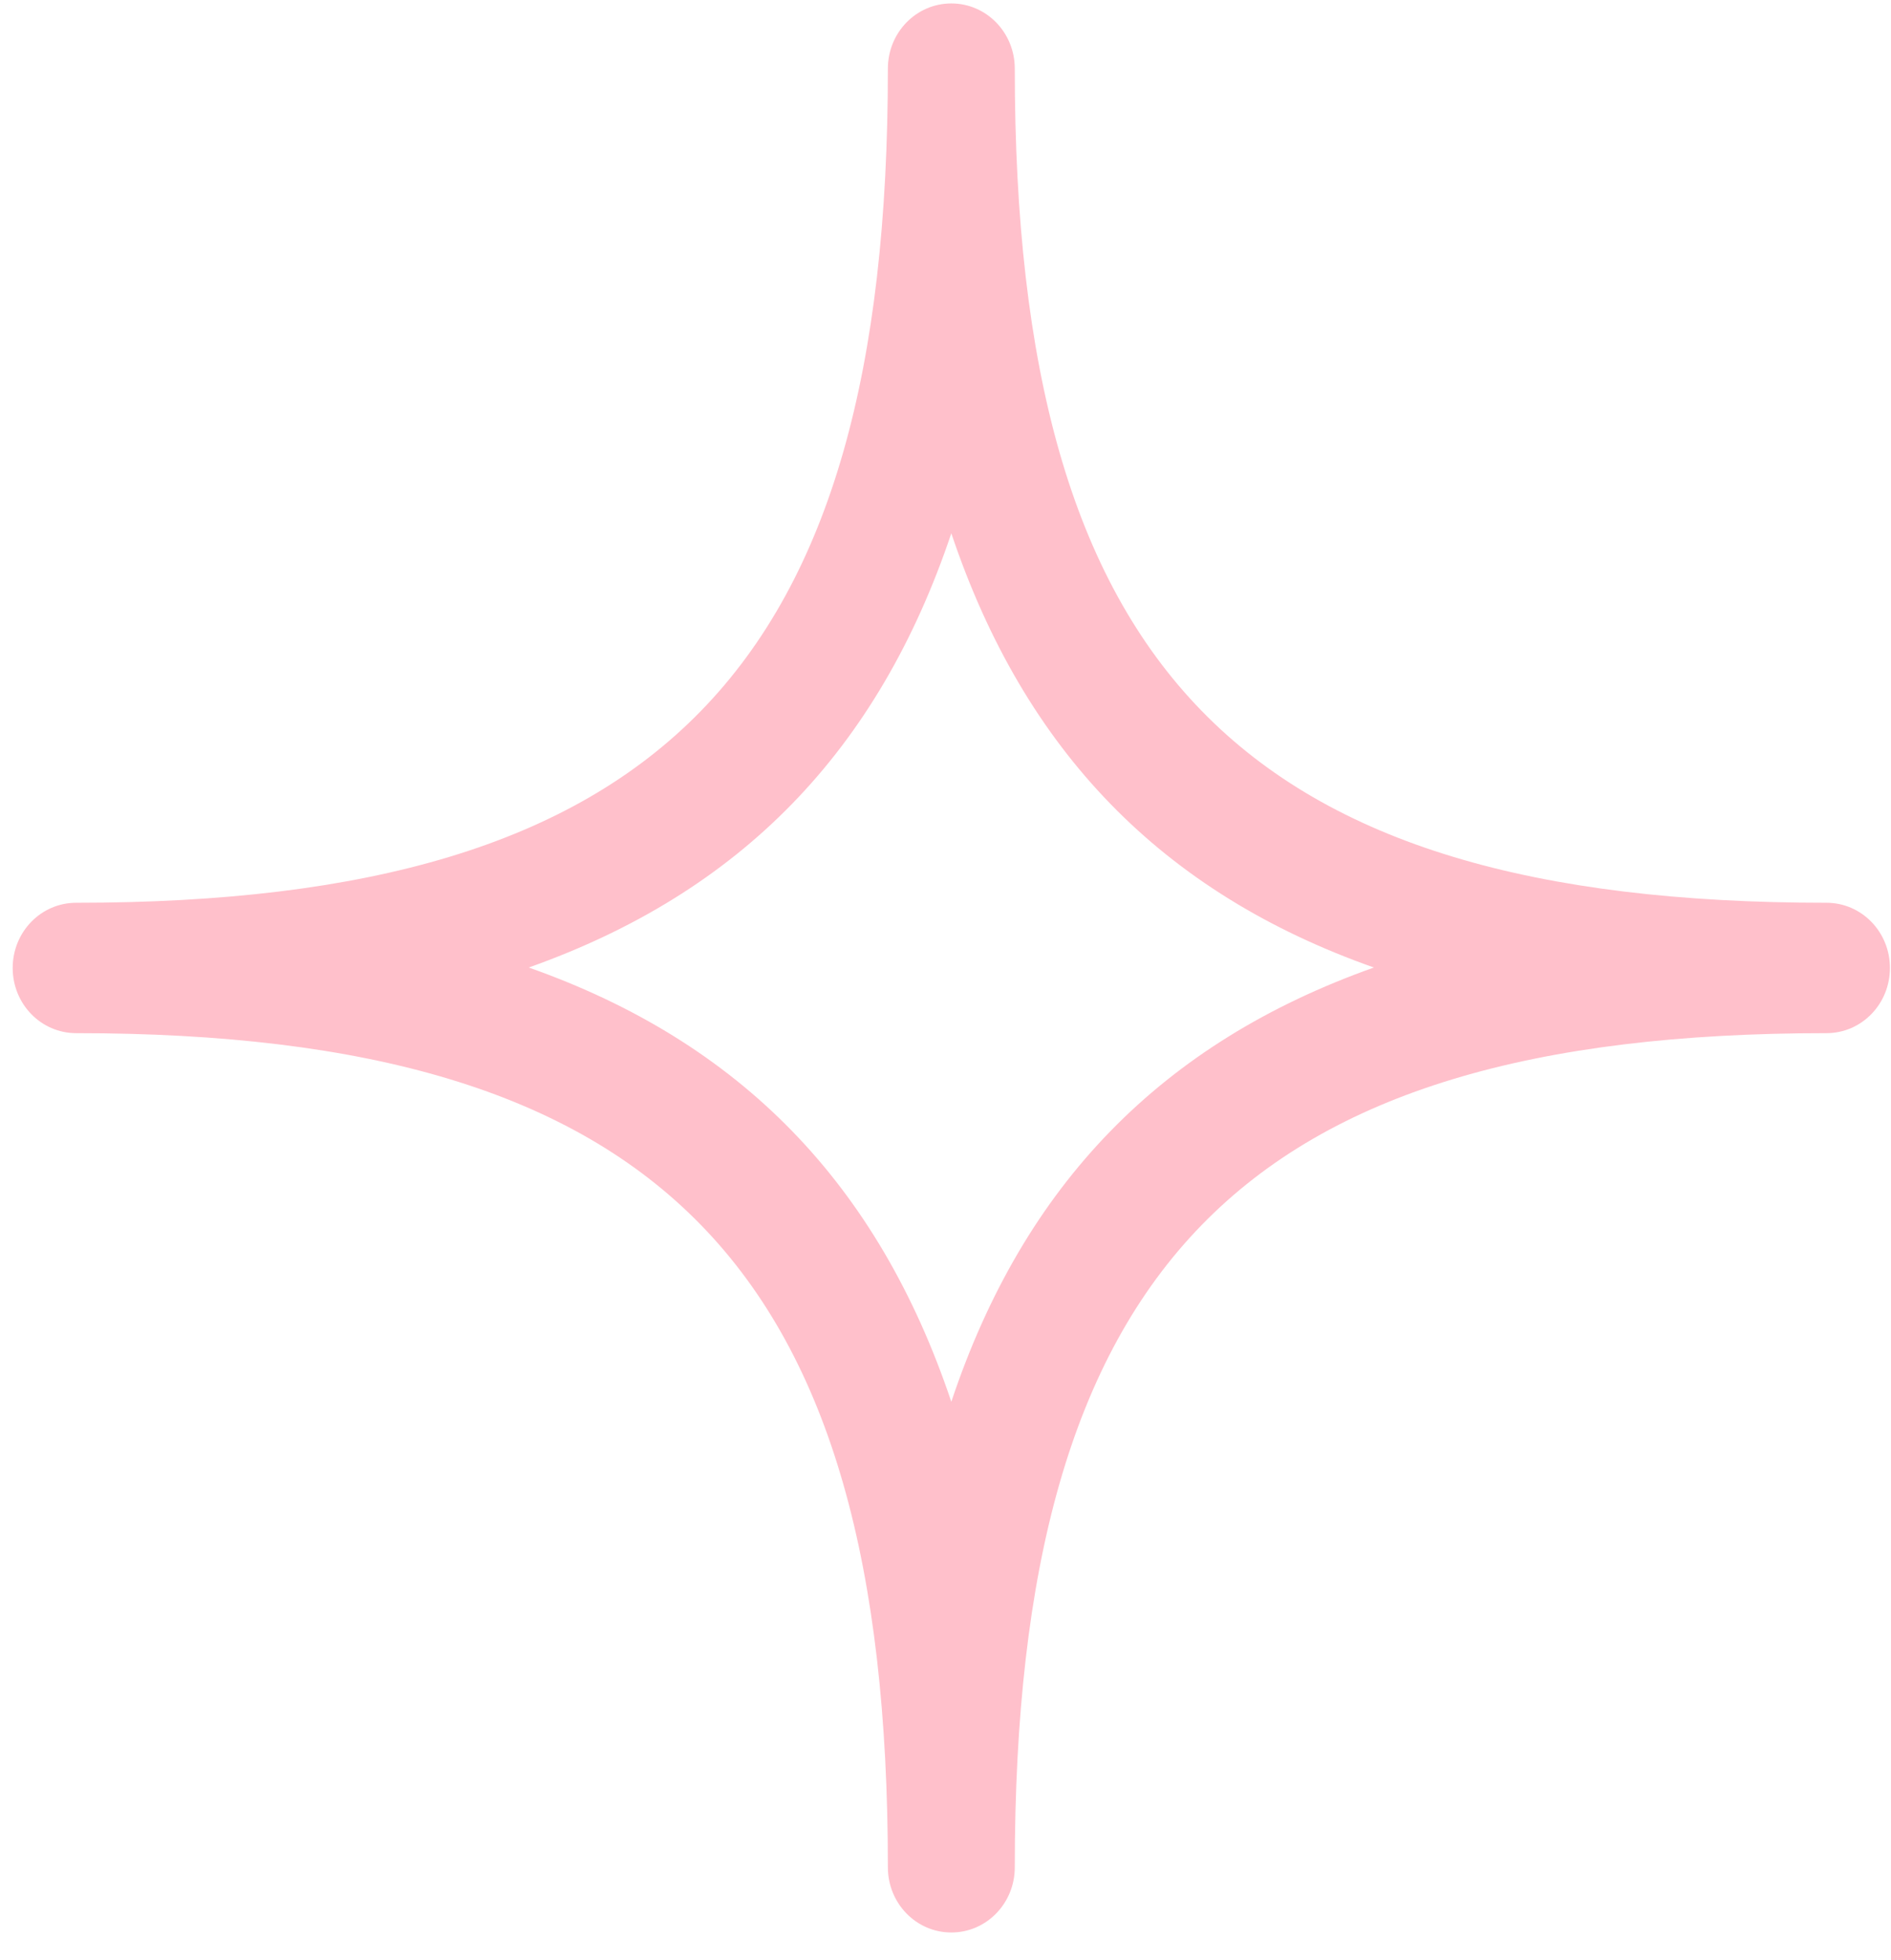 <svg width="55" height="57" viewBox="0 0 55 57" fill="none" xmlns="http://www.w3.org/2000/svg">
<path id="Vector" d="M27.669 56.202C26.648 56.202 25.824 55.355 25.824 54.306C25.824 36.848 19.205 30.047 2.215 30.047C1.194 30.047 0.369 29.2 0.369 28.151C0.369 27.102 1.194 26.255 2.215 26.255C19.205 26.255 25.824 19.454 25.824 1.996C25.824 0.947 26.648 0.1 27.669 0.1C28.691 0.1 29.515 0.947 29.515 1.996C29.515 19.454 36.134 26.255 53.124 26.255C54.145 26.255 54.969 27.102 54.969 28.151C54.969 29.2 54.145 30.047 53.124 30.047C36.134 30.047 29.515 36.848 29.515 54.306C29.515 55.355 28.691 56.202 27.669 56.202ZM15.379 28.138C21.543 30.313 25.541 34.434 27.669 40.767C29.785 34.434 33.796 30.325 39.96 28.138C33.796 25.964 29.798 21.843 27.669 15.51C25.541 21.843 21.543 25.951 15.379 28.138Z" fill="pink" style="filter: drop-shadow(1px 1px 2.5px pink);"/>
</svg>
